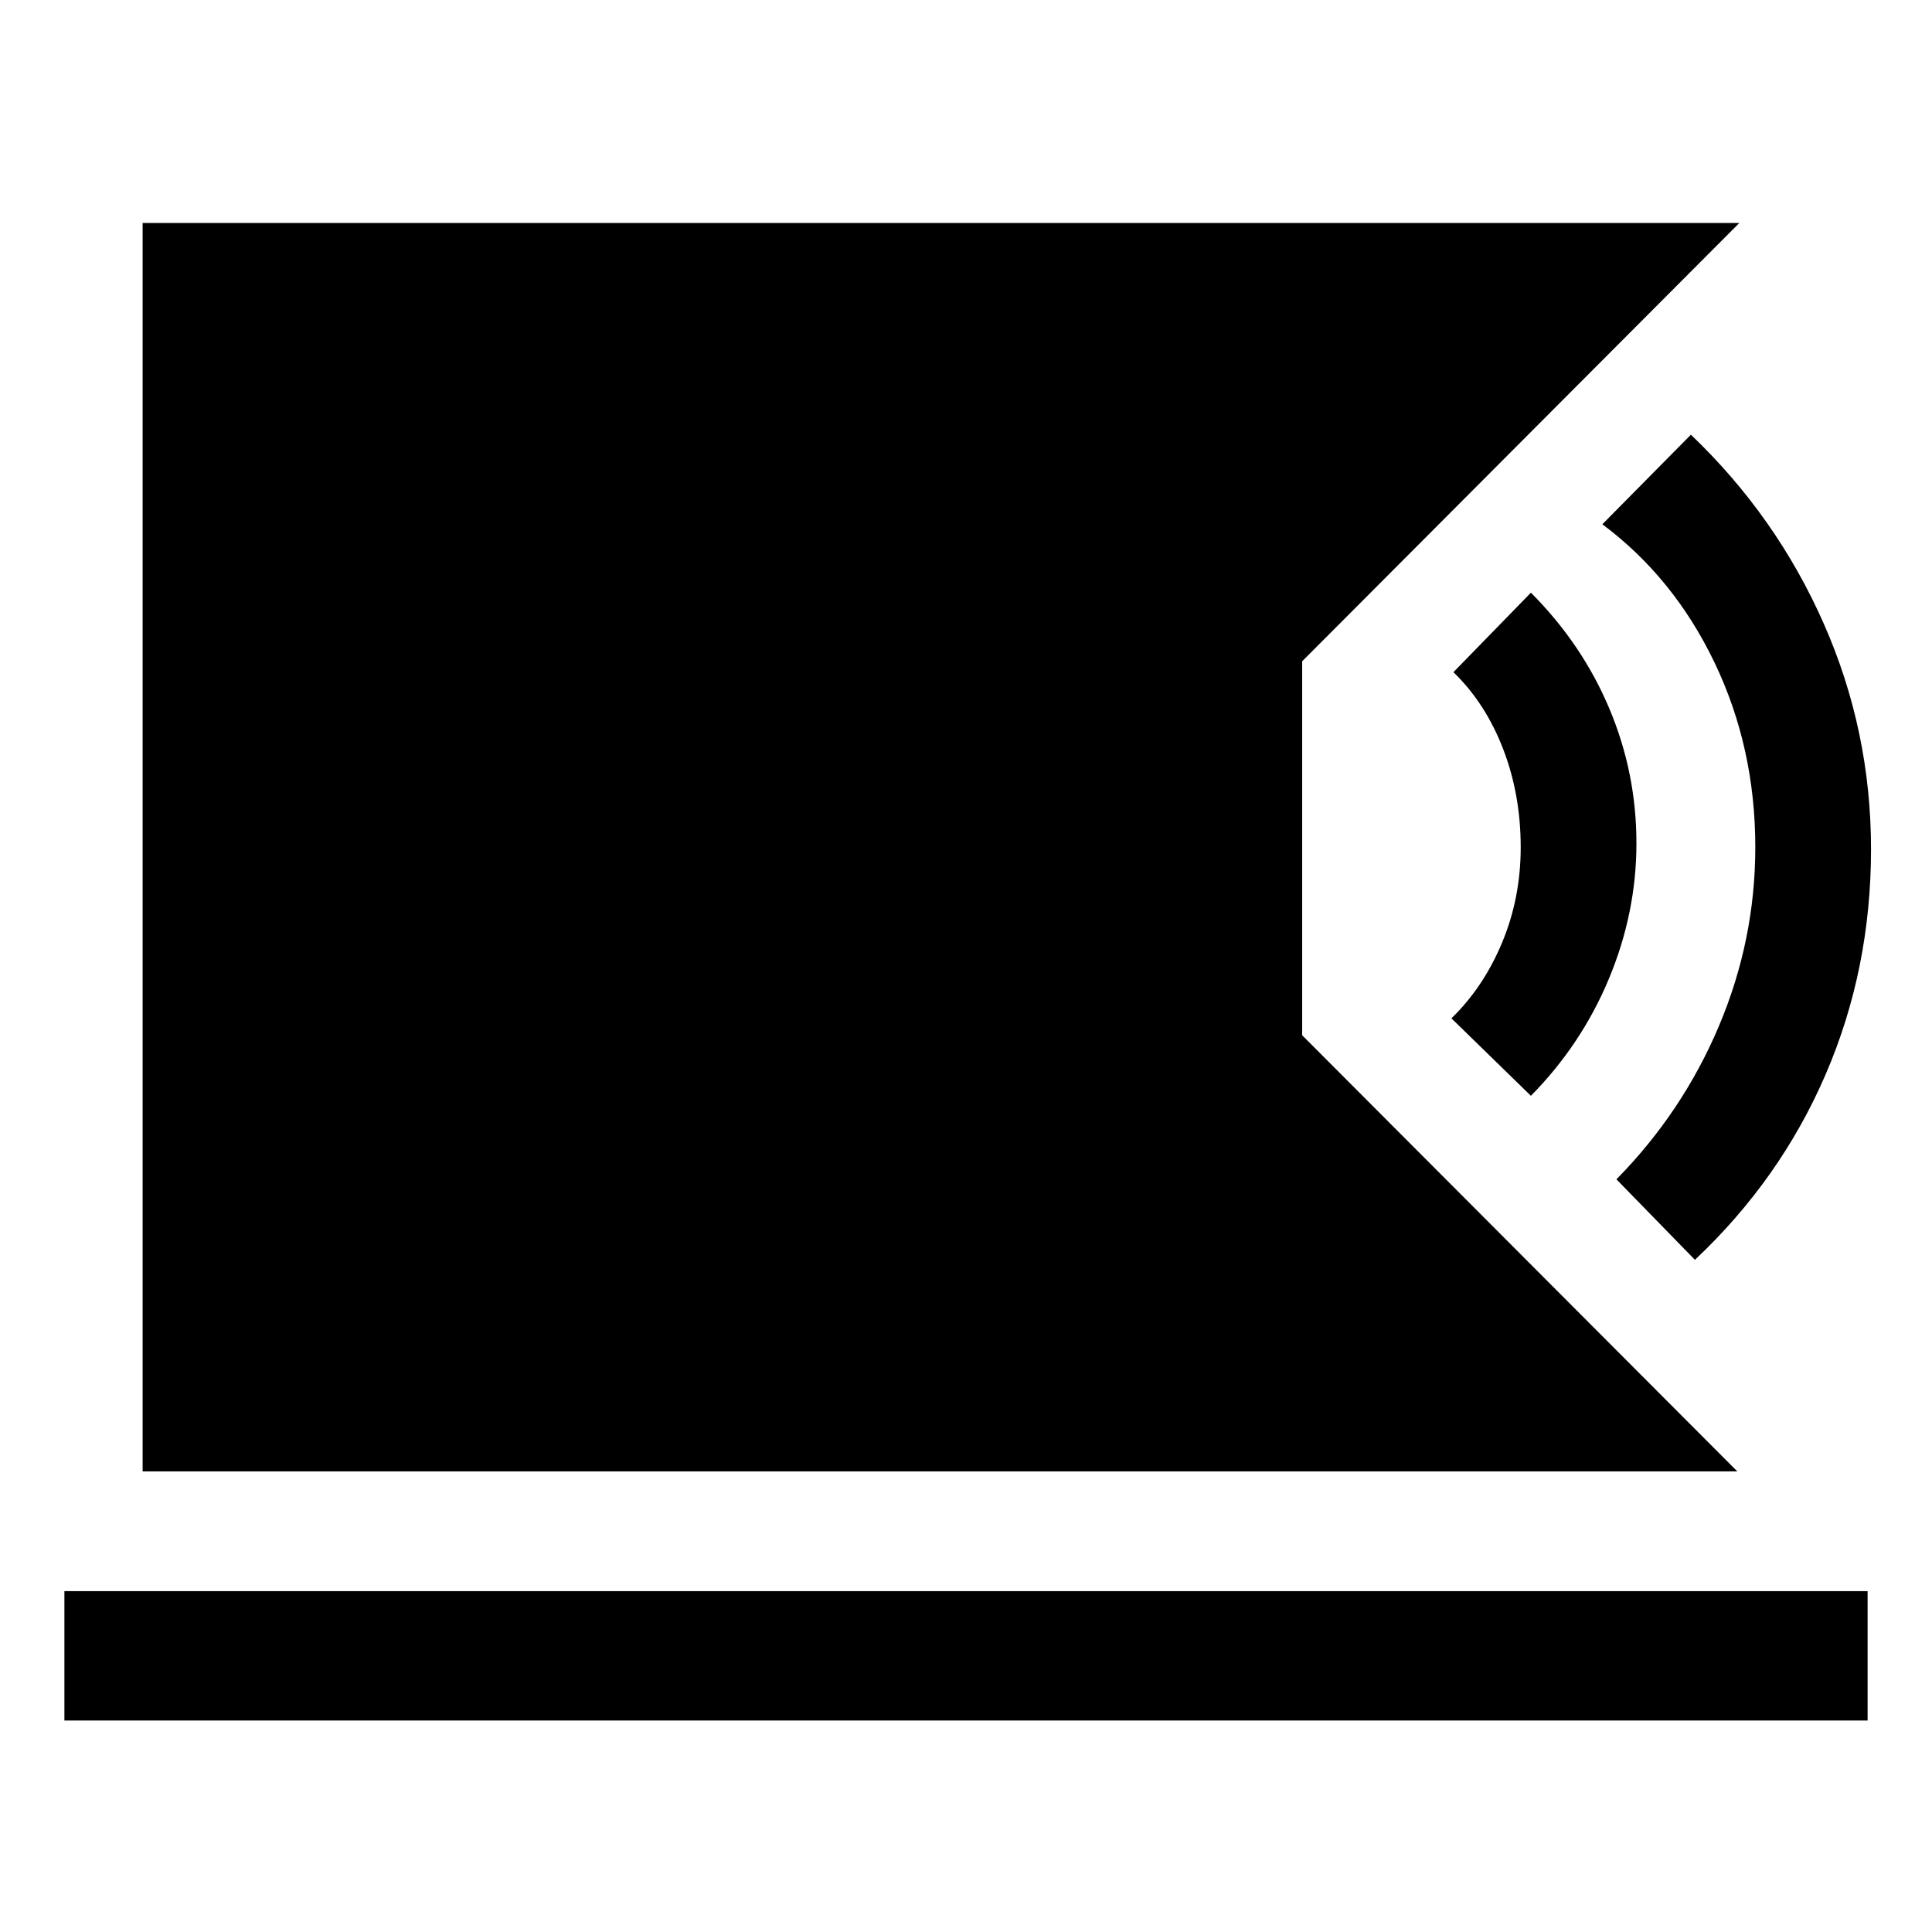 <svg xmlns="http://www.w3.org/2000/svg" height="48" viewBox="0 -960 960 960" width="48"><path d="M70.87-228.87V-849.2h793.39L647.04-631.41v185.82l216.22 216.72H70.87ZM32-105.09v-64.28h896v64.28H32ZM842.2-334l-39-40q32.93-33.5 50.96-76.25Q872.2-493 872.2-539q0-49.5-20.25-91.75T796.2-699.5l44-44.5q42.43 40.5 65.96 93.75Q929.7-597 929.7-538q0 59.5-22.5 111.75t-65 92.25Zm-81.5-81.5L721.2-454q15.93-15.43 25.18-37.62 9.25-22.18 9.25-47.38 0-26.2-8.75-48.88-8.75-22.69-24.68-38.12l38.5-39.5q25.43 25.5 38.93 57.5t13.5 67q0 34.5-13.64 67.25T760.7-415.5Z"/></svg>